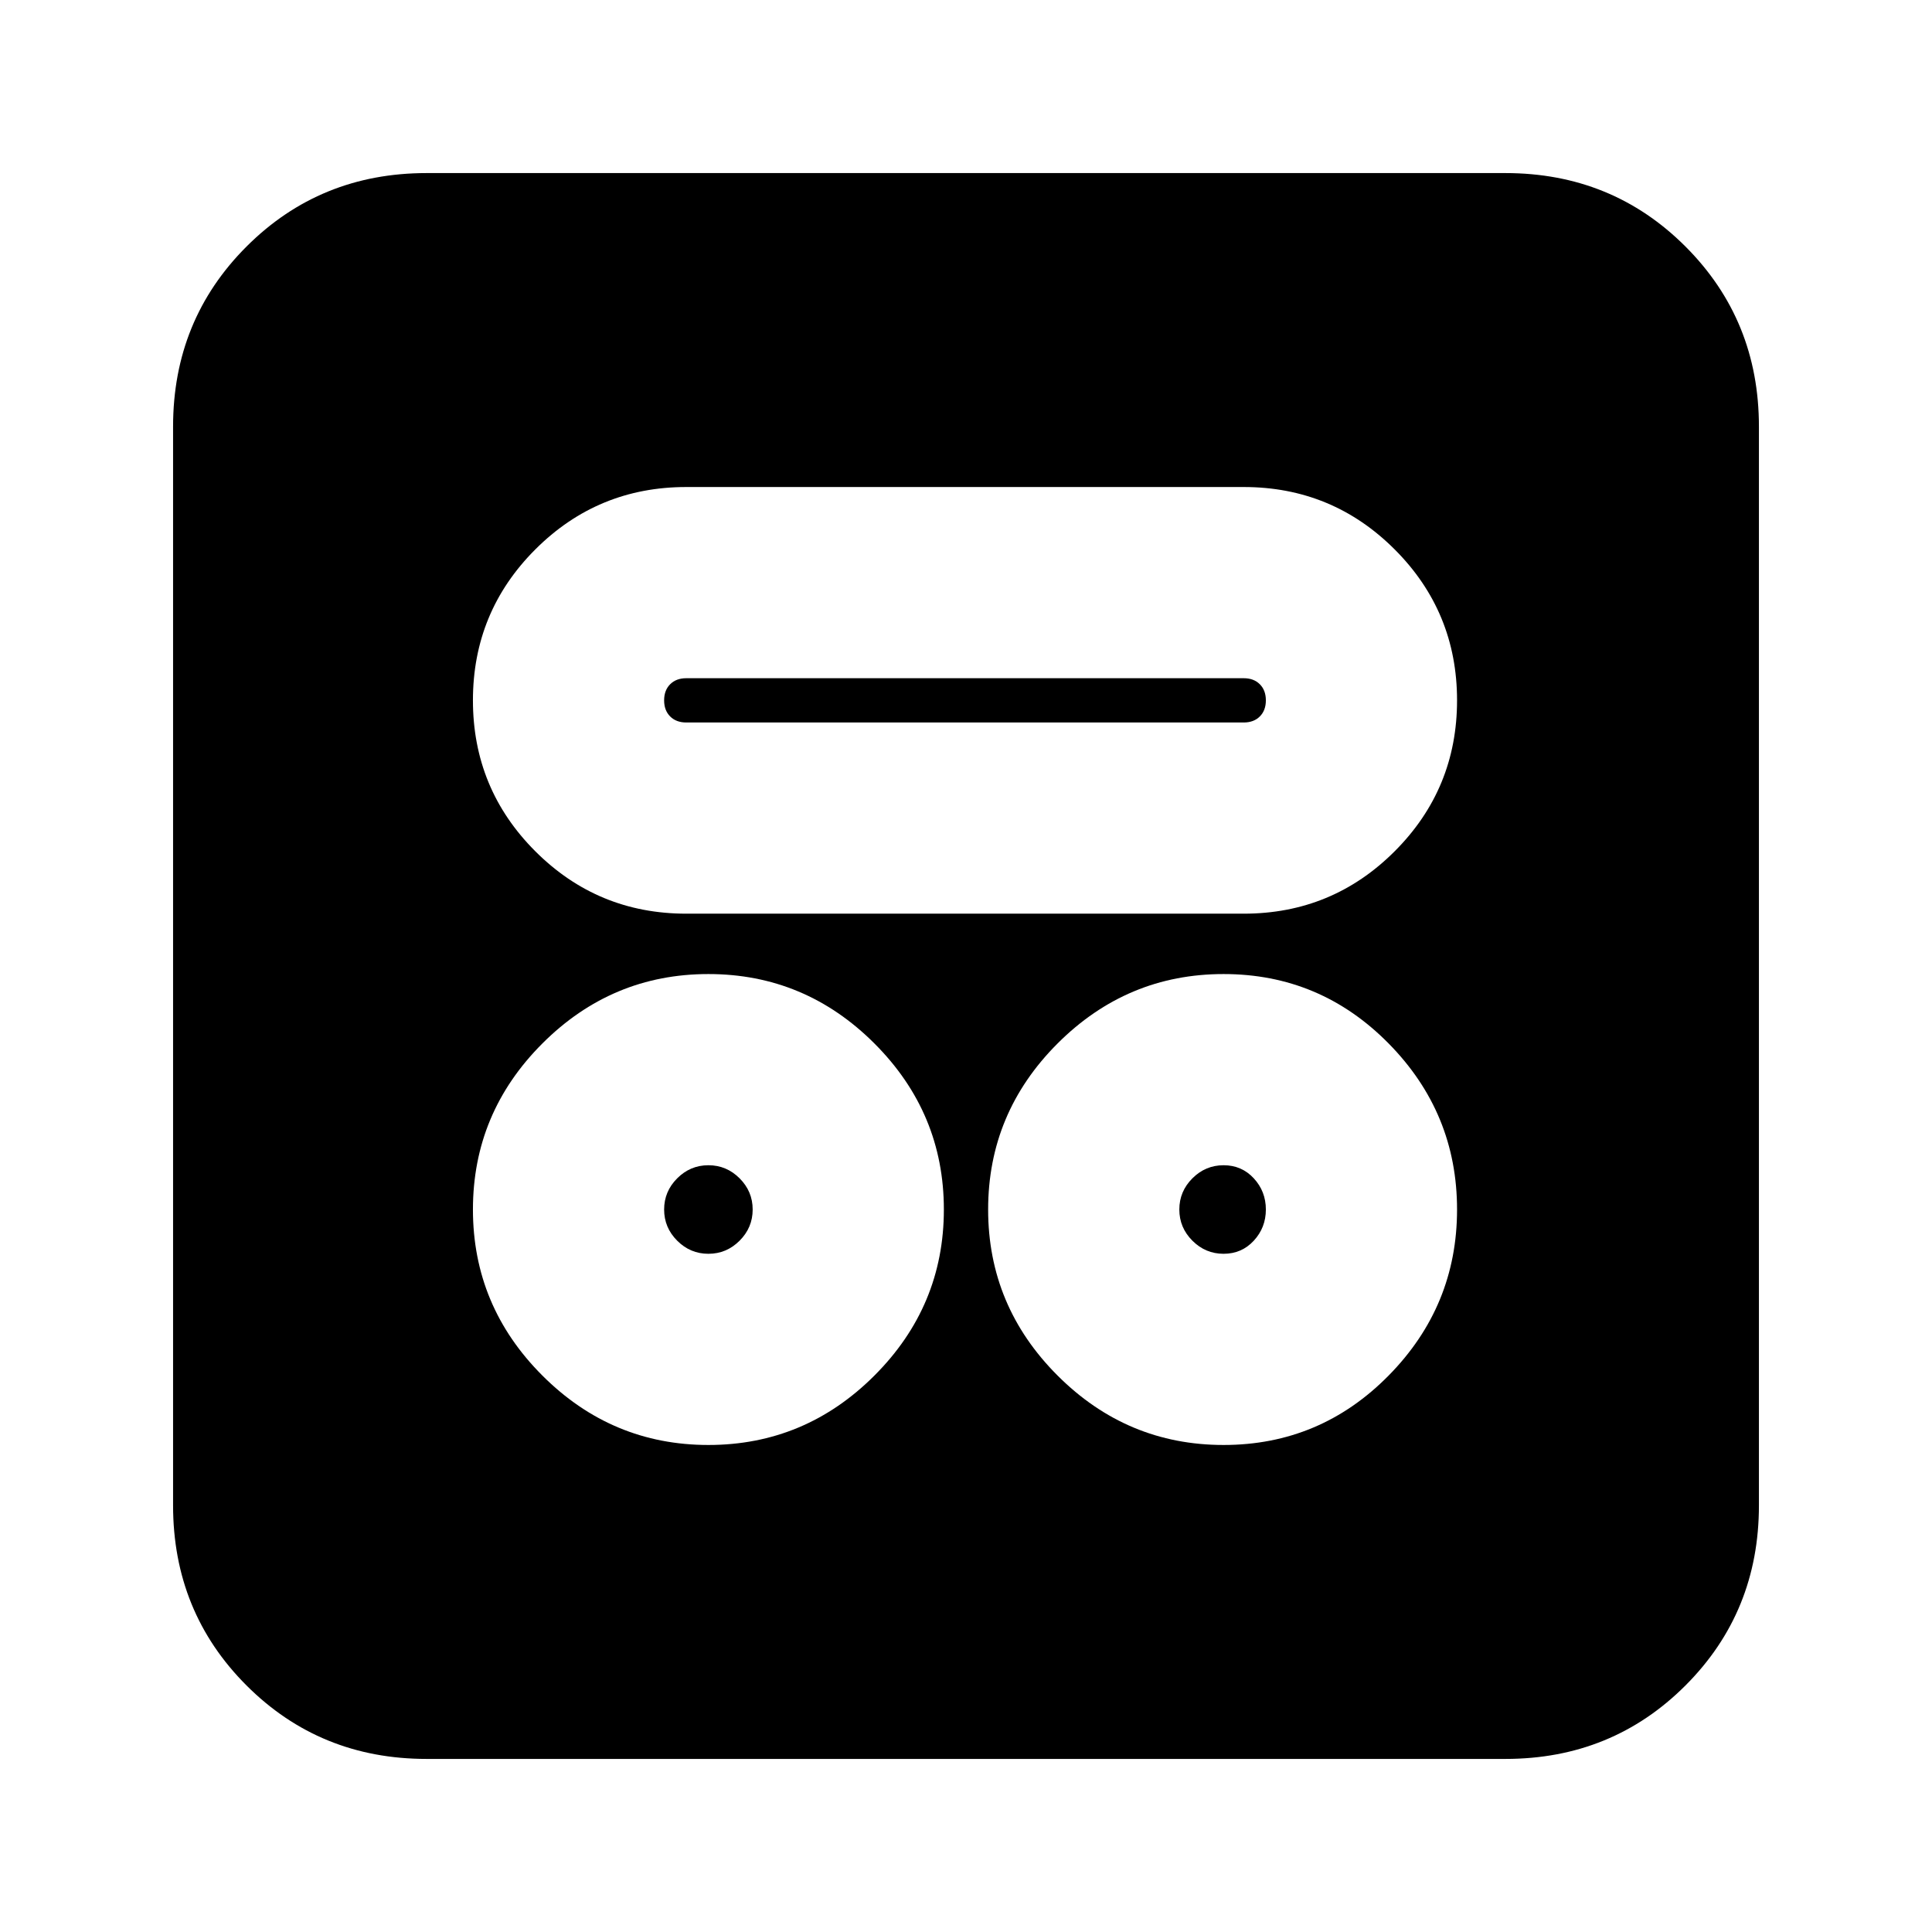 <svg xmlns="http://www.w3.org/2000/svg" height="24" viewBox="0 -960 960 960" width="24"><path d="M352-242q48 0 82.5-34.5T469-359q0-48-34.5-82.5T352-476q-48 0-82.5 34.5T235-359q0 48 34.5 82.5T352-242Zm256 0q48 0 82-34.5t34-82.5q0-48-34-82.5T608-476q-48 0-82.5 34.5T491-359q0 48 34.5 82.5T608-242Zm-256-95q-9 0-15.5-6.5T330-359q0-9 6.5-15.5T352-381q9 0 15.5 6.5T374-359q0 9-6.5 15.5T352-337Zm256 0q-9 0-15.5-6.5T586-359q0-9 6.5-15.5T608-381q9 0 15 6.5t6 15.5q0 9-6 15.5t-15 6.5ZM341-506h277q44 0 75-31t31-75q0-44-31-75t-75-31H341q-44 0-75 31t-31 75q0 44 31 75t75 31Zm0-95q-5 0-8-3t-3-8q0-5 3-8t8-3h277q5 0 8 3t3 8q0 5-3 8t-8 3H341ZM212-86q-53 0-89.5-36.5T86-212v-536q0-53 36.5-89.5T212-874h536q53 0 89.5 36.5T874-748v536q0 53-36.5 89.5T748-86H212Z"/></svg>